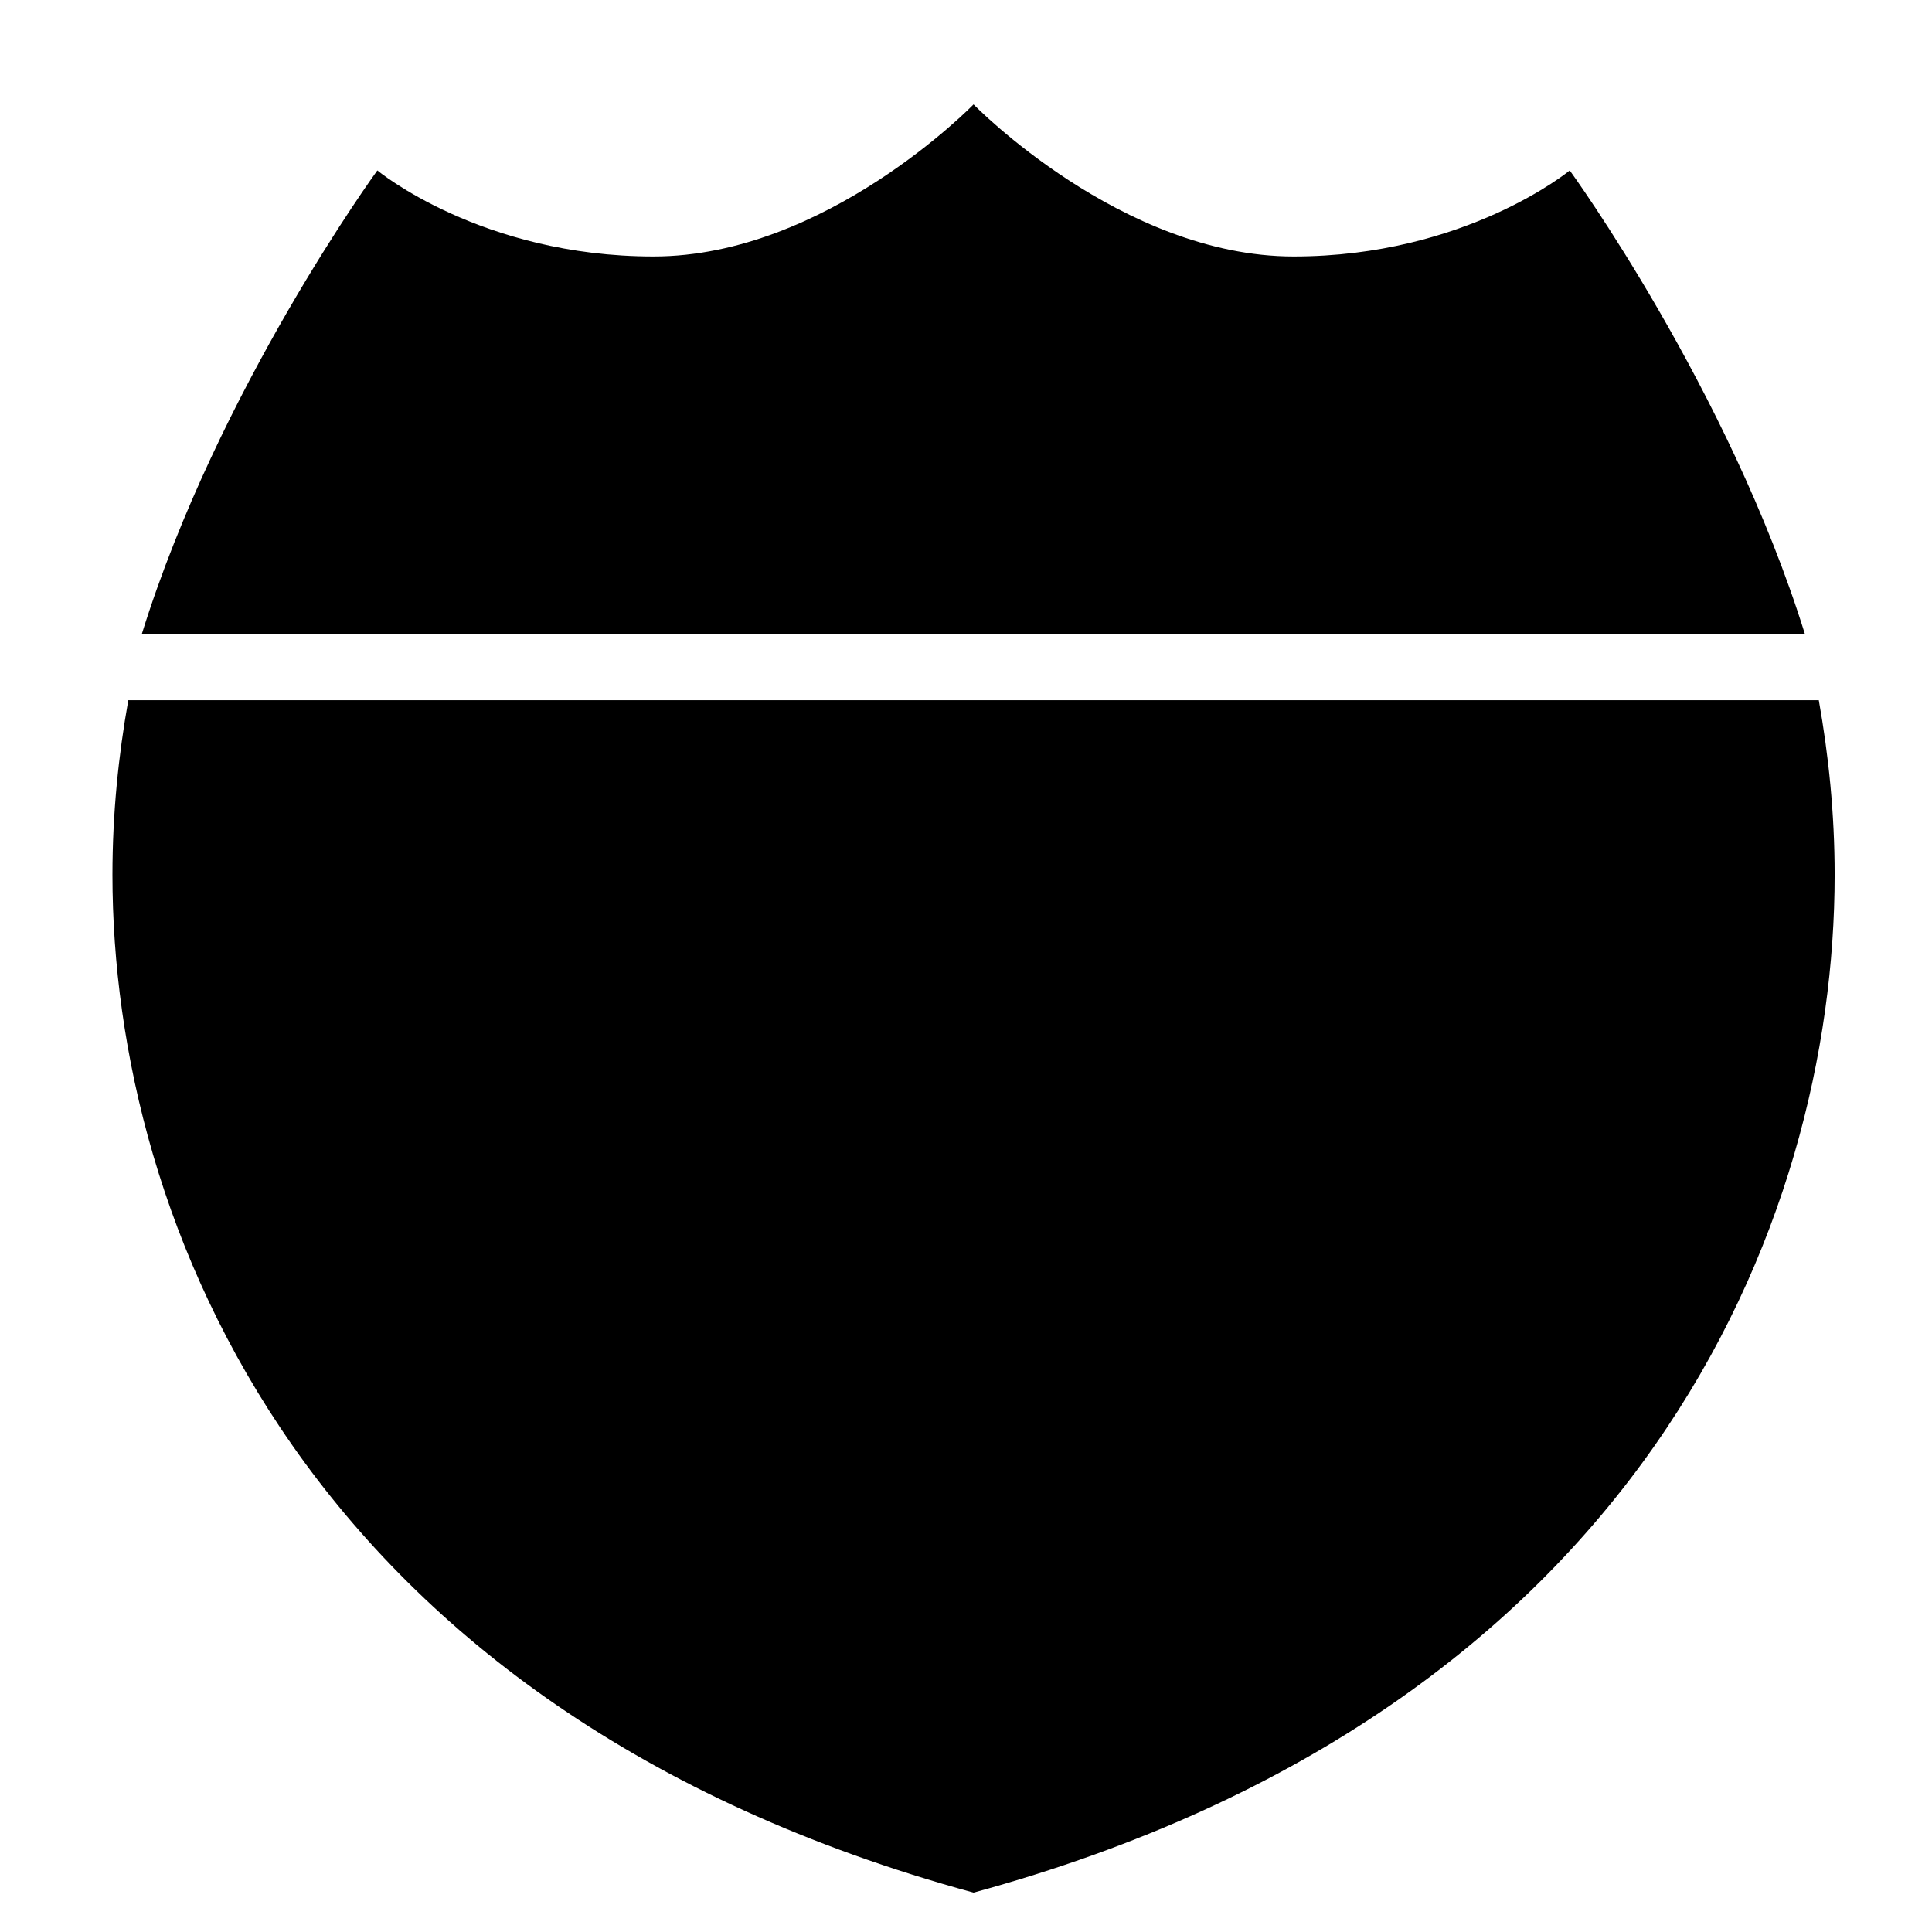 <svg xmlns="http://www.w3.org/2000/svg" viewBox="0 0 1024 1024"><path d="M59.6 463.733c0 184 102.4 442.8 456.4 539.4 354-96.6 456.4-355.2 456.4-539.4 0-32.6-3.2-63.4-8.4-92.6H68c-5.2 29.2-8.4 60-8.4 92.6zM832 90.333s-55.2 45.6-146.4 45.6-169.6-80.6-169.6-80.6-78.2 80.6-169.6 80.6c-91.4 0-146.4-45.6-146.4-45.6s-84.4 115.8-124.8 245.6h881.4c-40.4-129.8-124.6-245.6-124.6-245.6z"/></svg>